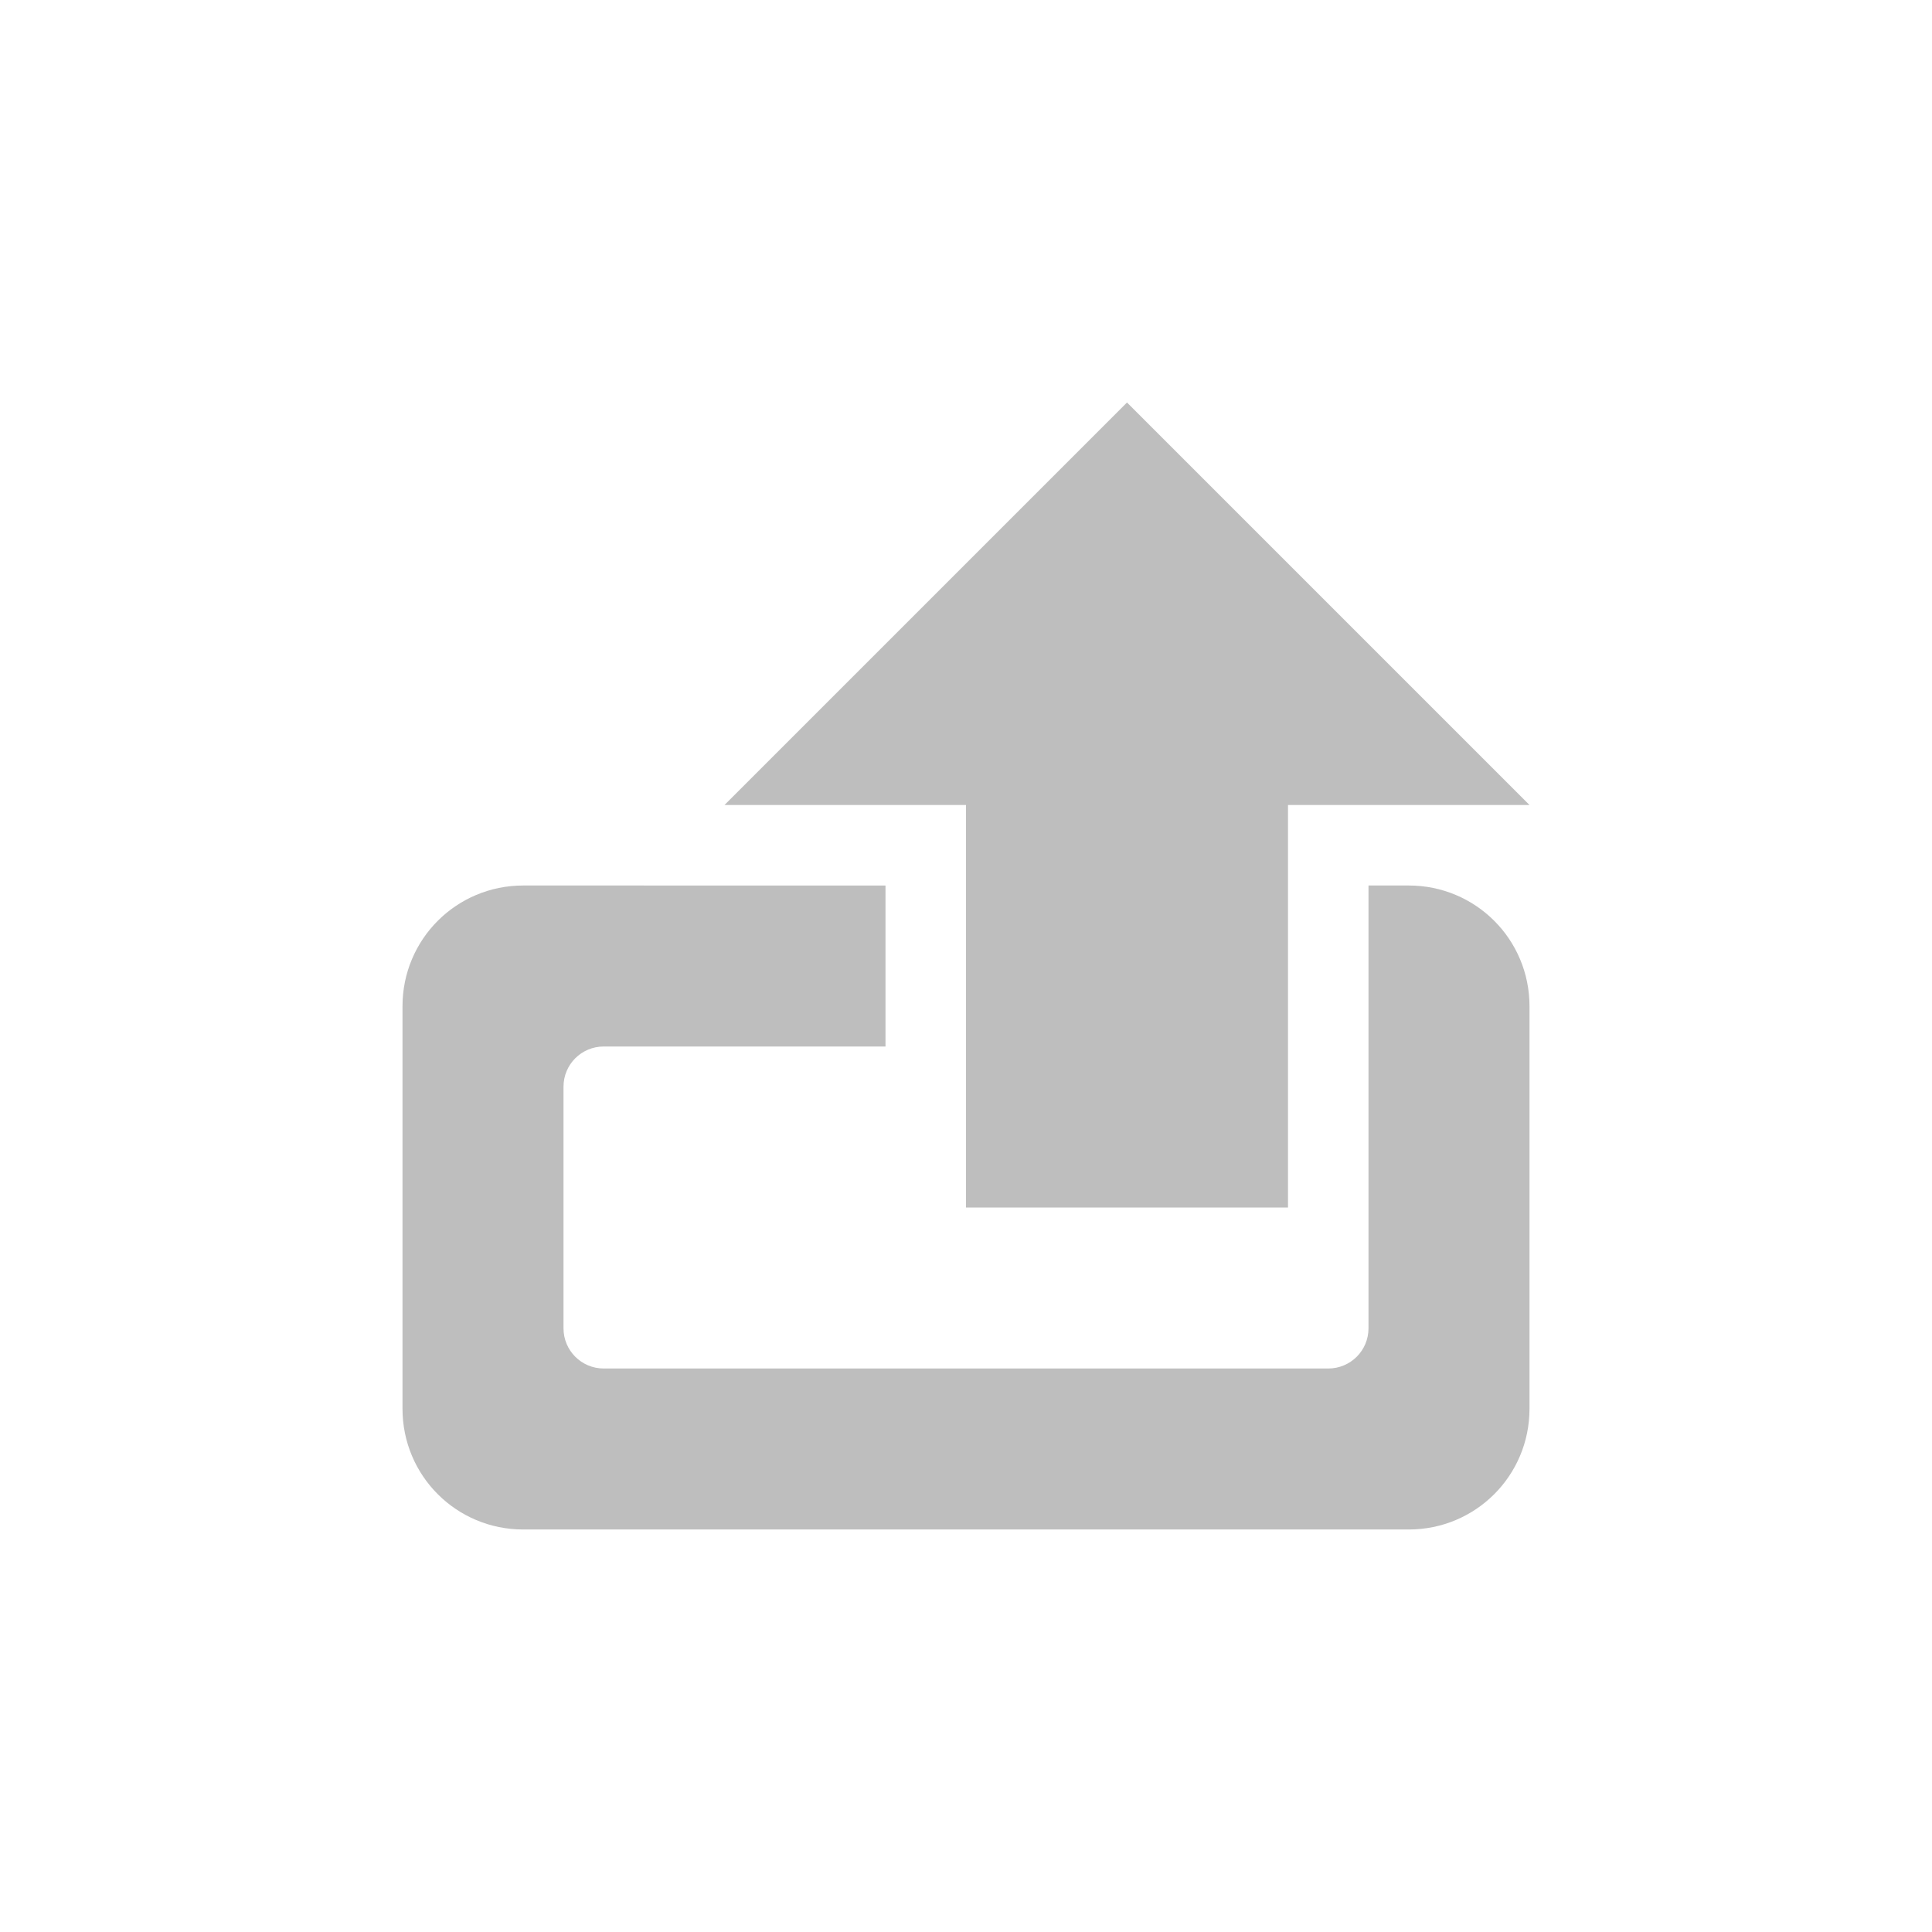 <svg width="96" height="96" version="1.1" xmlns="http://www.w3.org/2000/svg">
<path d="M 56,20 36,40 H 48 V 60 H 64 V 40 H 76 Z M 26,44 c -3.324,0 -6,2.676 -6,6 v 20 c 0,3.324 2.676,6 6,6 h 44 c 3.324,0 6,-2.676 6,-6 V 50 c 0,-3.324 -2.676,-6 -6,-6 h -2 v 10 6 6 c 0,1.108 -0.892,2 -2,2 H 30 c -1.108,0 -2,-0.892 -2,-2 V 54 c 0,-1.108 0.892,-2 2,-2 h 14 v -8 z" id="path2" fill="#bebebe" stroke-width="4"/>
</svg>